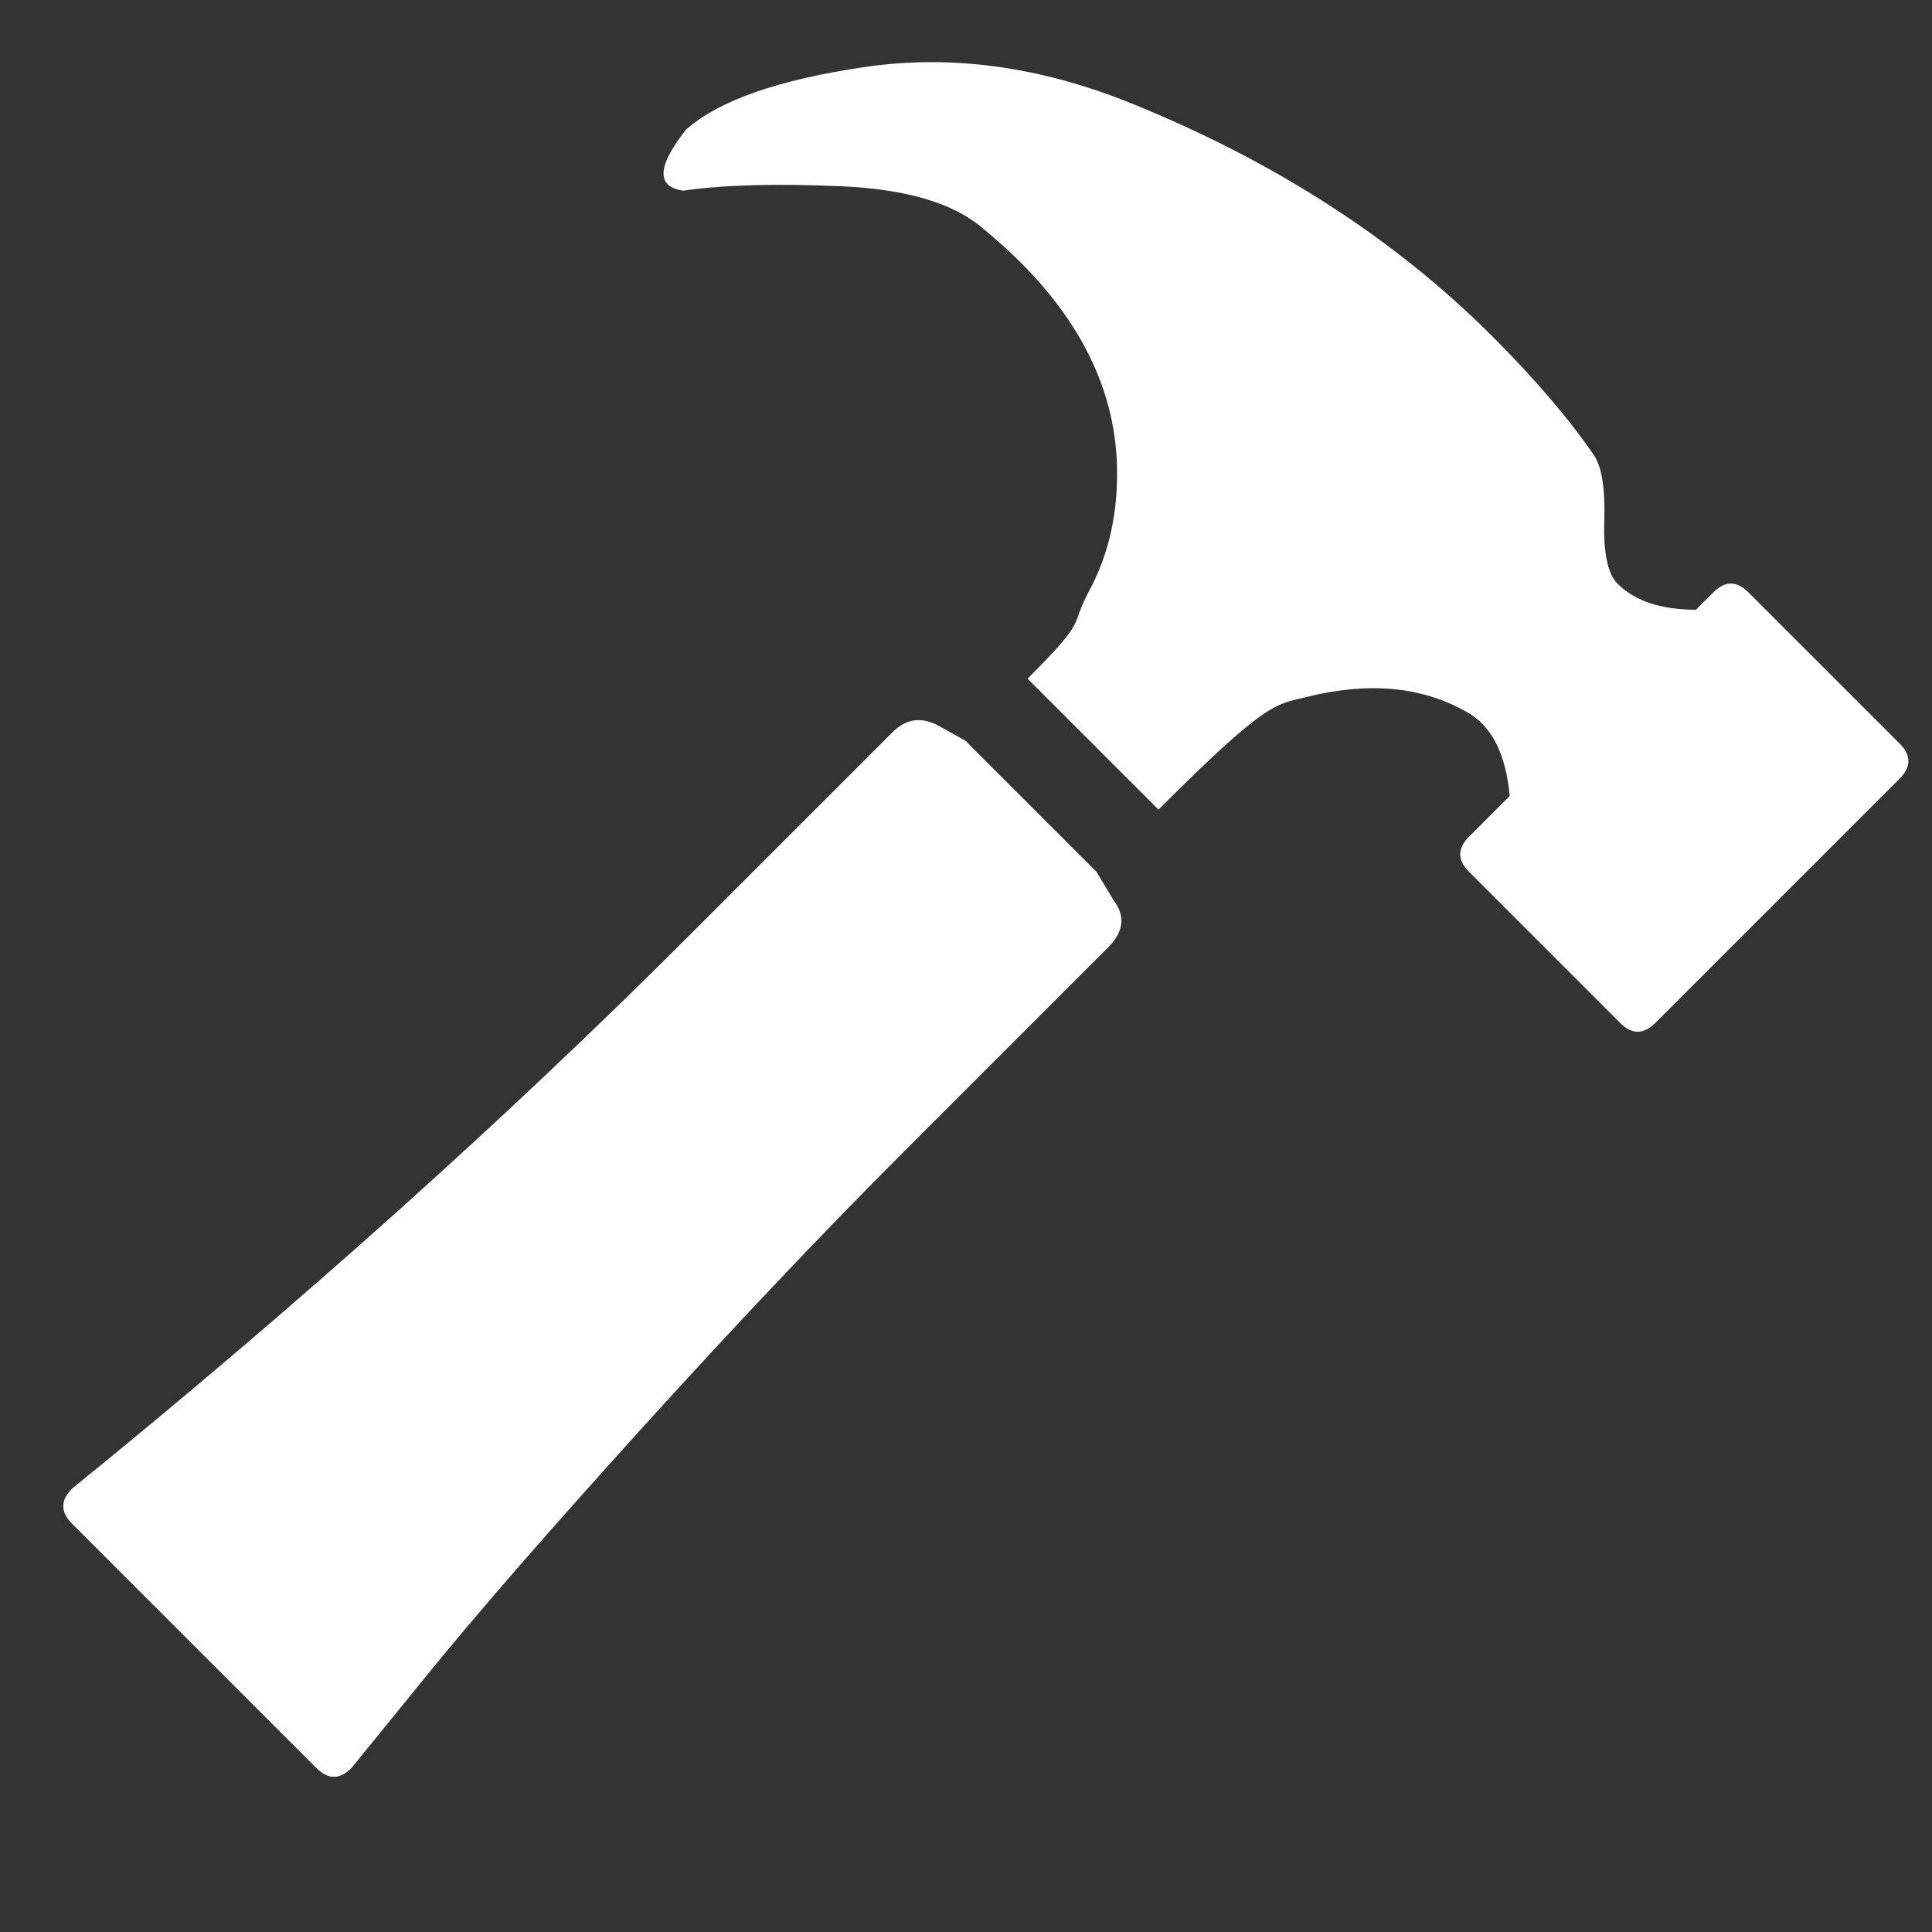 <?xml version="1.0" encoding="UTF-8" standalone="no"?>
<svg xmlns="http://www.w3.org/2000/svg" xmlns:xlink="http://www.w3.org/1999/xlink" xmlns:serif="http://www.serif.com/" width="100%" height="100%" viewBox="0 0 22 22" xml:space="preserve" style="fill-rule:evenodd;clip-rule:evenodd;stroke-linejoin:round;stroke-miterlimit:1.414;">
    <rect x="0" y="0" width="22" height="22" fill="#333333" stroke="none"/>
    <g transform="matrix(0.707,0.707,-0.707,0.707,705.058,-1373.96)">
        <g transform="matrix(1,0,0,1,217.926,1315.57)">
            <path d="M268.871,152.93L270.98,152.93L271.355,153.023C271.574,153.055 271.684,153.195 271.684,153.445L271.684,156.727C271.684,158.039 271.723,159.484 271.801,161.062C271.879,162.641 271.965,163.883 272.059,164.789L272.199,166.148C272.199,166.336 272.105,166.43 271.918,166.43L267.98,166.43C267.793,166.43 267.699,166.336 267.699,166.148C268.043,162.836 268.215,159.695 268.215,156.727L268.215,153.445C268.215,153.227 268.324,153.086 268.543,153.023L268.871,152.93Z" style="fill:white;fill-rule:nonzero;"></path>
        </g>
        <g transform="matrix(1,0,0,1,217.926,1315.57)">
            <path d="M276.418,145.43C276.605,145.43 276.699,145.523 276.699,145.711L276.699,149.648C276.699,149.836 276.605,149.93 276.418,149.93L273.98,149.93C273.793,149.93 273.699,149.836 273.699,149.648L273.699,148.992C273.324,148.68 272.98,148.57 272.668,148.664C272.105,148.82 271.637,149.211 271.262,149.836C271.074,150.148 270.98,150.18 270.98,151.93L268.871,151.93C268.871,150.93 268.801,151.195 268.66,150.727C268.52,150.258 268.246,149.836 267.84,149.461C267.121,148.805 266.137,148.539 264.887,148.664C264.449,148.695 263.957,148.961 263.41,149.461C262.863,149.961 262.449,150.398 262.168,150.773C261.918,150.961 261.762,150.789 261.699,150.258C261.73,149.758 262.043,149.109 262.637,148.312C263.23,147.516 264.043,146.898 265.074,146.461C266.699,145.773 268.293,145.43 269.855,145.43C270.543,145.43 271.137,145.477 271.637,145.57C271.793,145.602 271.996,145.75 272.246,146.016C272.496,146.281 272.699,146.414 272.855,146.414C273.137,146.414 273.418,146.273 273.699,145.992L273.699,145.711C273.699,145.523 273.793,145.43 273.98,145.43L276.418,145.43Z" style="fill:white;fill-rule:nonzero;"></path>
        </g>
    </g>
</svg>
